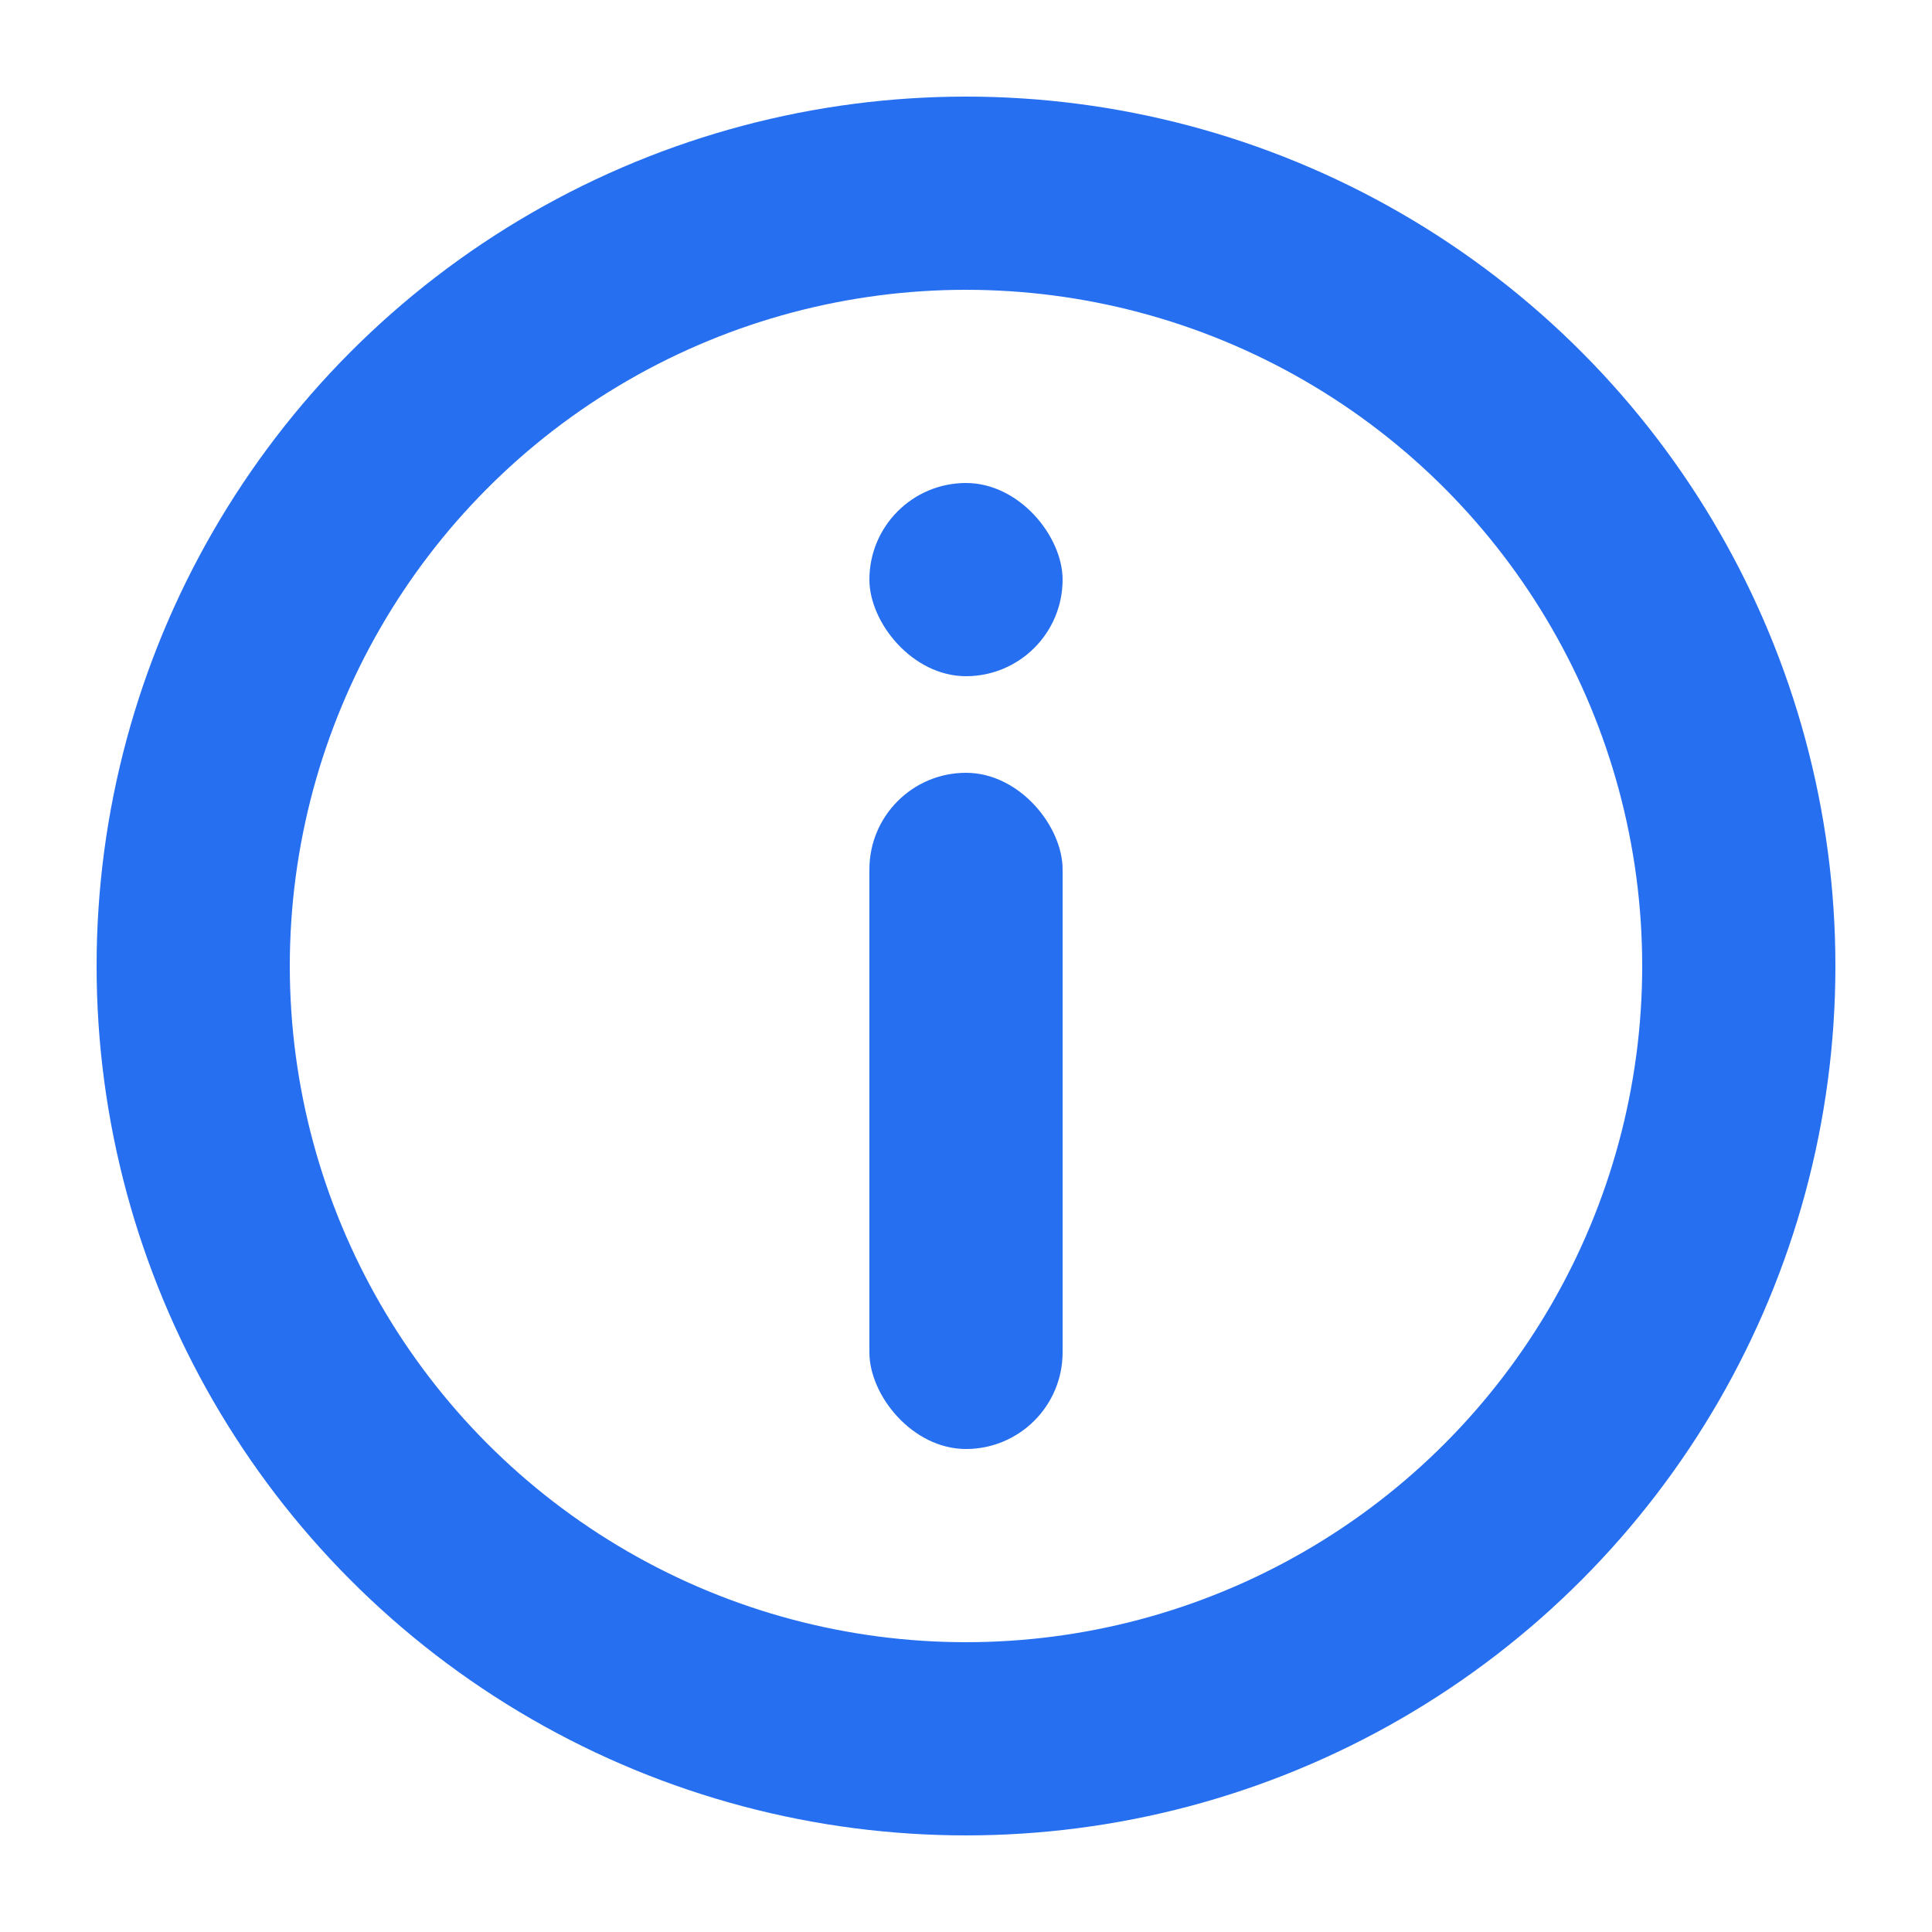 <svg height="20" viewBox="0 0 20 20" width="20" xmlns="http://www.w3.org/2000/svg"><g fill="none" fill-rule="evenodd"><circle cx="10" cy="10" r="8" stroke="#266ff0" stroke-linecap="round" stroke-linejoin="round" stroke-width="2"/><g fill="#266ff0" fill-rule="nonzero"><rect height="7" rx="1" width="2" x="9" y="8"/><rect height="2" rx="1" width="2" x="9" y="5"/></g></g></svg>